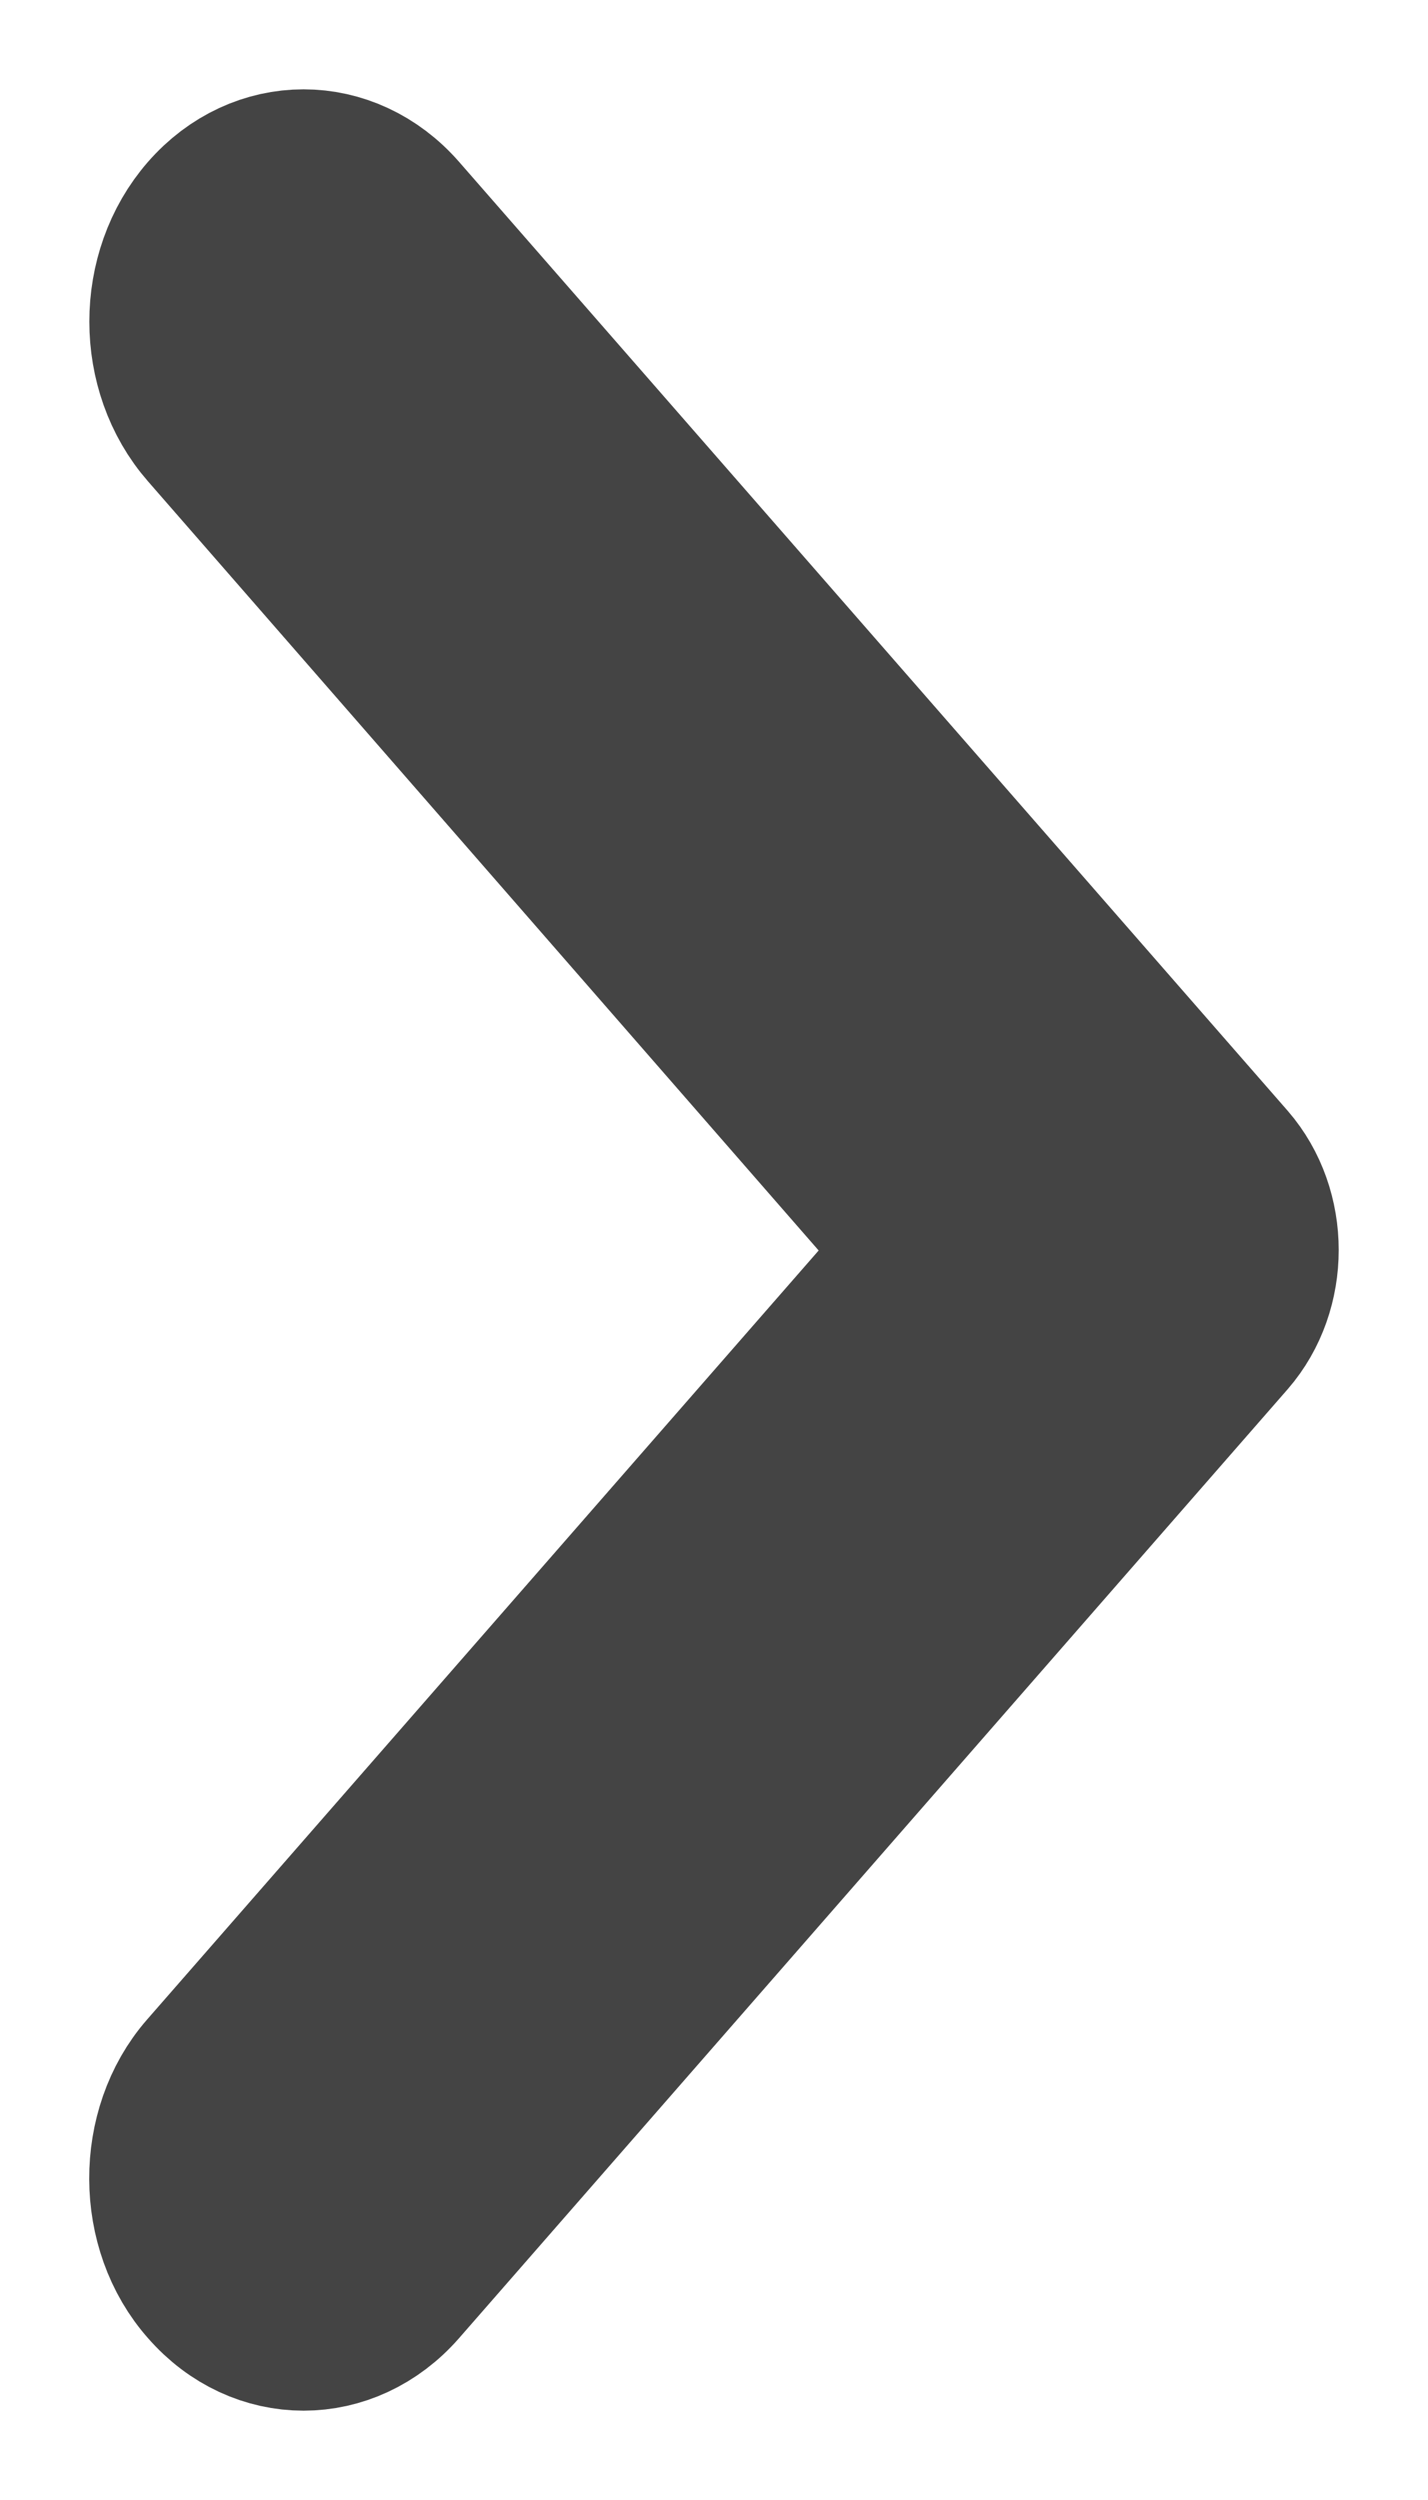 <svg width="8" height="14" viewBox="0 0 8 14" fill="none" xmlns="http://www.w3.org/2000/svg">
<path d="M1.206 12.765C1.48 13.078 1.921 13.078 2.195 12.765L6.837 7.451C7.054 7.201 7.054 6.799 6.837 6.549L2.195 1.235C1.921 0.922 1.48 0.922 1.206 1.235C0.932 1.548 0.932 2.054 1.206 2.367L5.25 7.003L1.2 11.639C0.932 11.946 0.932 12.458 1.206 12.765Z" fill="#444444" stroke="#444444"/>
</svg>
